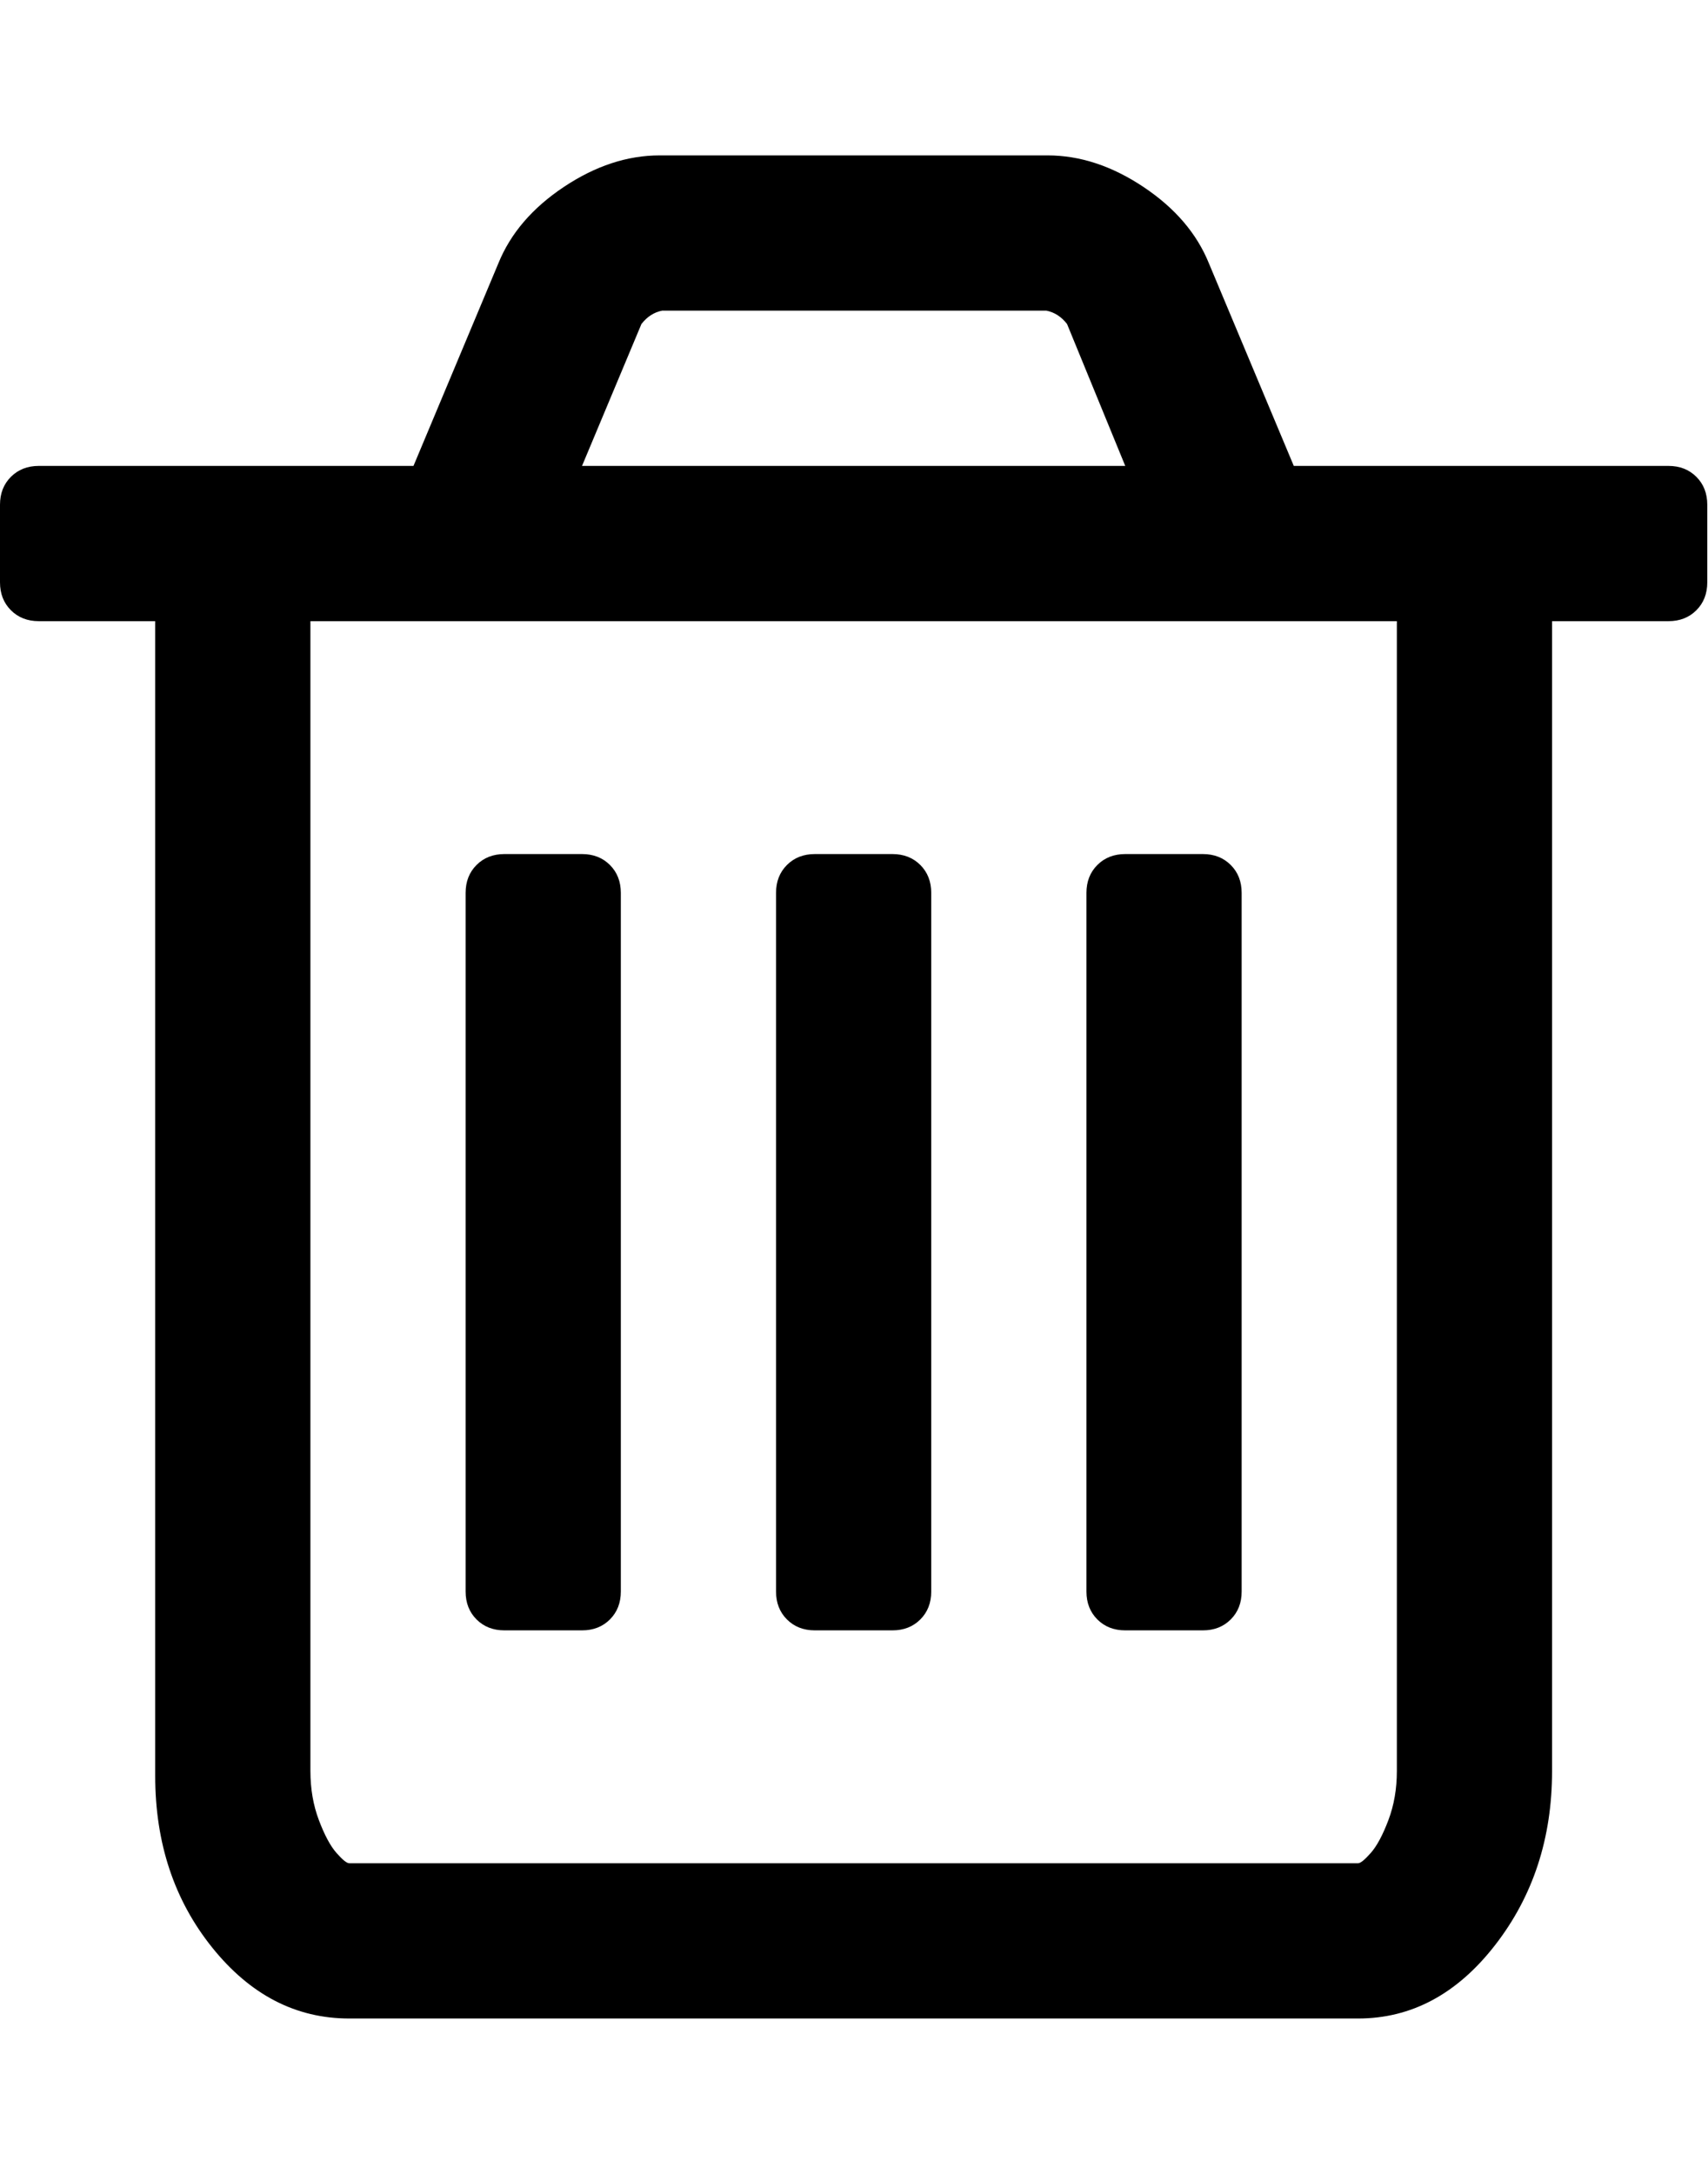 <svg height="1000" width="786" xmlns="http://www.w3.org/2000/svg"><path d="M0 267.904l0-35.712q0-7.812 5.022-12.834t12.834-5.022l172.422 0l39.06-93.186q8.37-20.646 30.132-35.154t44.082-14.508l178.56 0q22.32 0 44.082 14.508t30.132 35.154l39.06 93.186l172.422 0q7.812 0 12.834 5.022t5.022 12.834l0 35.712q0 7.812-5.022 12.834t-12.834 5.022l-53.568 0l0 528.984q0 46.314-26.226 80.073t-63.054 33.759l-464.256 0q-36.828 0-63.054-32.643t-26.226-78.957l0-531.216l-53.568 0q-7.812 0-12.834-5.022t-5.022-12.834zm142.848 546.84q0 12.276 3.906 22.599t8.091 15.066 5.859 4.743l464.256 0q1.674 0 5.859-4.743t8.091-15.066 3.906-22.599l0-528.984l-499.968 0l0 528.984zm71.424-82.584l0-321.408q0-7.812 5.022-12.834t12.834-5.022l35.712 0q7.812 0 12.834 5.022t5.022 12.834l0 321.408q0 7.812-5.022 12.834t-12.834 5.022l-35.712 0q-7.812 0-12.834-5.022t-5.022-12.834zm53.568-517.824l249.984 0l-26.784-65.286q-3.906-5.022-9.486-6.138l-176.886 0q-5.58 1.116-9.486 6.138zm89.28 517.824l0-321.408q0-7.812 5.022-12.834t12.834-5.022l35.712 0q7.812 0 12.834 5.022t5.022 12.834l0 321.408q0 7.812-5.022 12.834t-12.834 5.022l-35.712 0q-7.812 0-12.834-5.022t-5.022-12.834zm142.848 0l0-321.408q0-7.812 5.022-12.834t12.834-5.022l35.712 0q7.812 0 12.834 5.022t5.022 12.834l0 321.408q0 7.812-5.022 12.834t-12.834 5.022l-35.712 0q-7.812 0-12.834-5.022t-5.022-12.834z"/></svg>